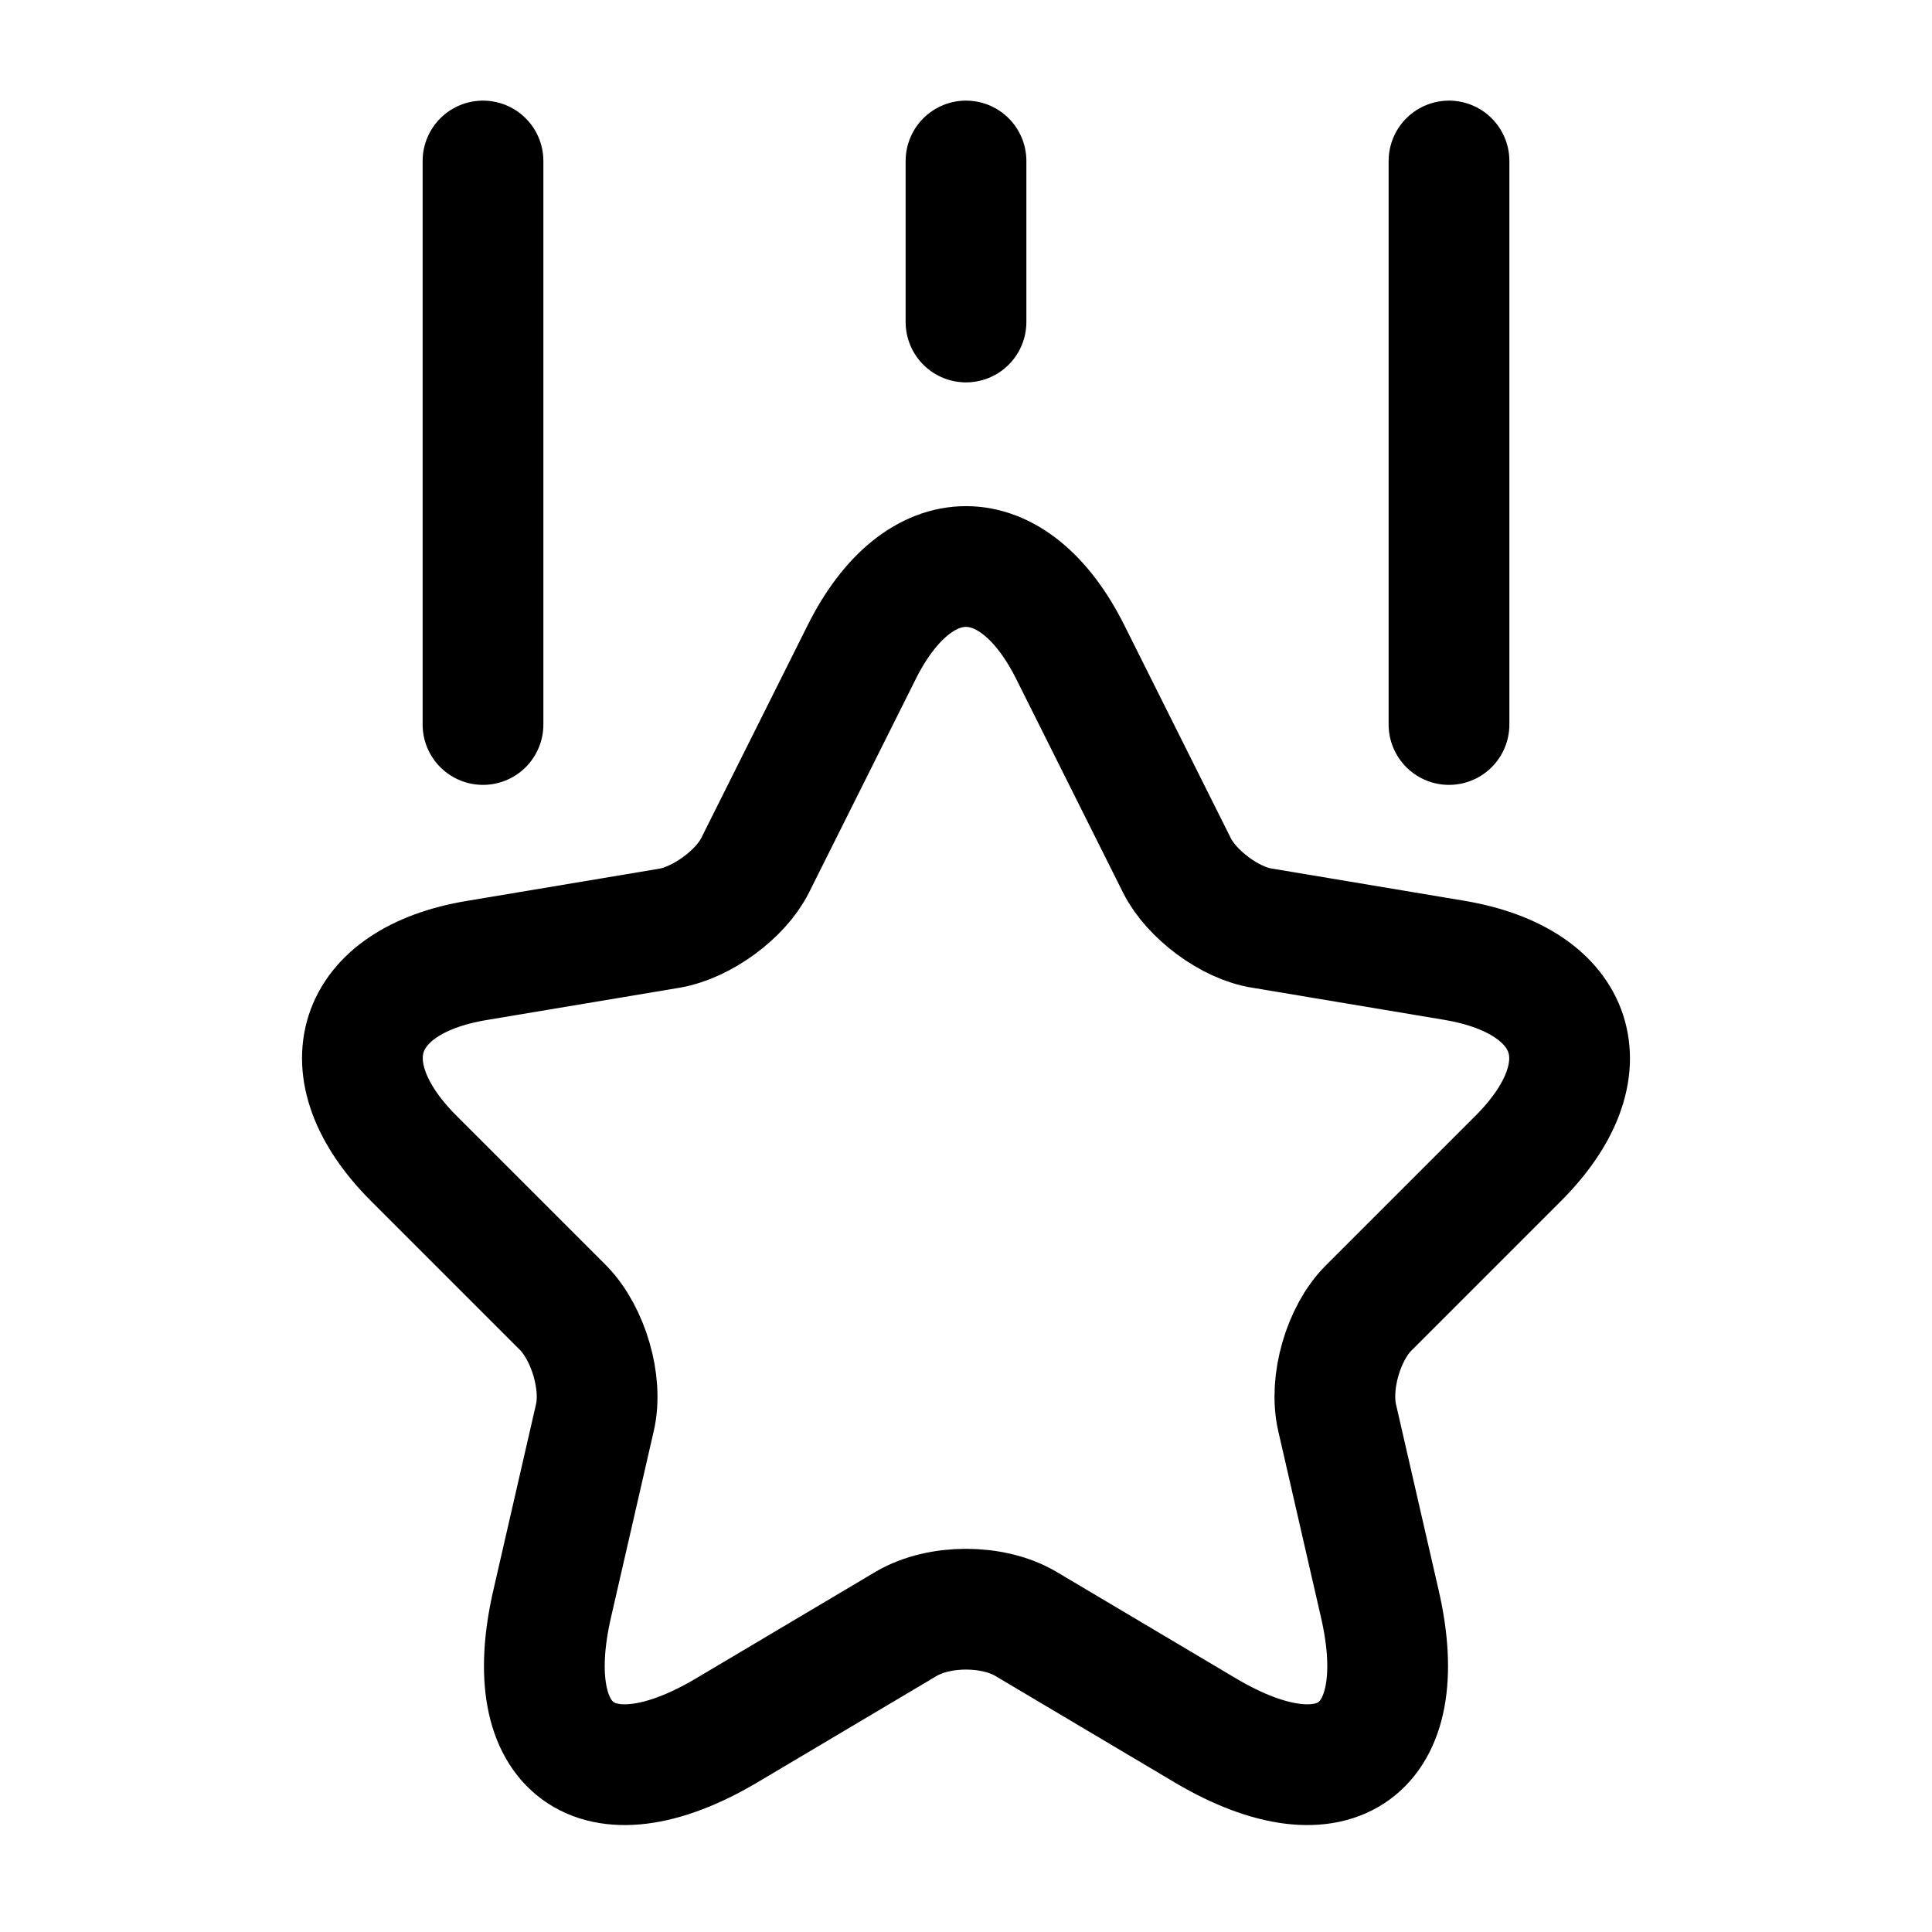 <svg width="24" height="24" fill="none" xmlns="http://www.w3.org/2000/svg" viewBox="0 0 24 24"><path d="M13.3 8.11l1.32 2.64c.18.36.66.72 1.06.78l2.39.4c1.53.26 1.89 1.36.79 2.46L17 16.25c-.31.31-.49.92-.39 1.36l.53 2.31c.42 1.82-.55 2.53-2.16 1.58l-2.24-1.33c-.41-.24-1.07-.24-1.48 0L9.02 21.5c-1.61.95-2.58.24-2.16-1.58l.53-2.31c.1-.43-.08-1.04-.39-1.36l-1.86-1.86c-1.1-1.1-.74-2.21.79-2.46l2.39-.4c.4-.07.88-.42 1.06-.78l1.32-2.64c.71-1.43 1.89-1.43 2.6 0zM6 9V2M18 9V2M12 4V2" stroke="currentColor" stroke-width="1.5" stroke-linecap="round" stroke-linejoin="round"/></svg>